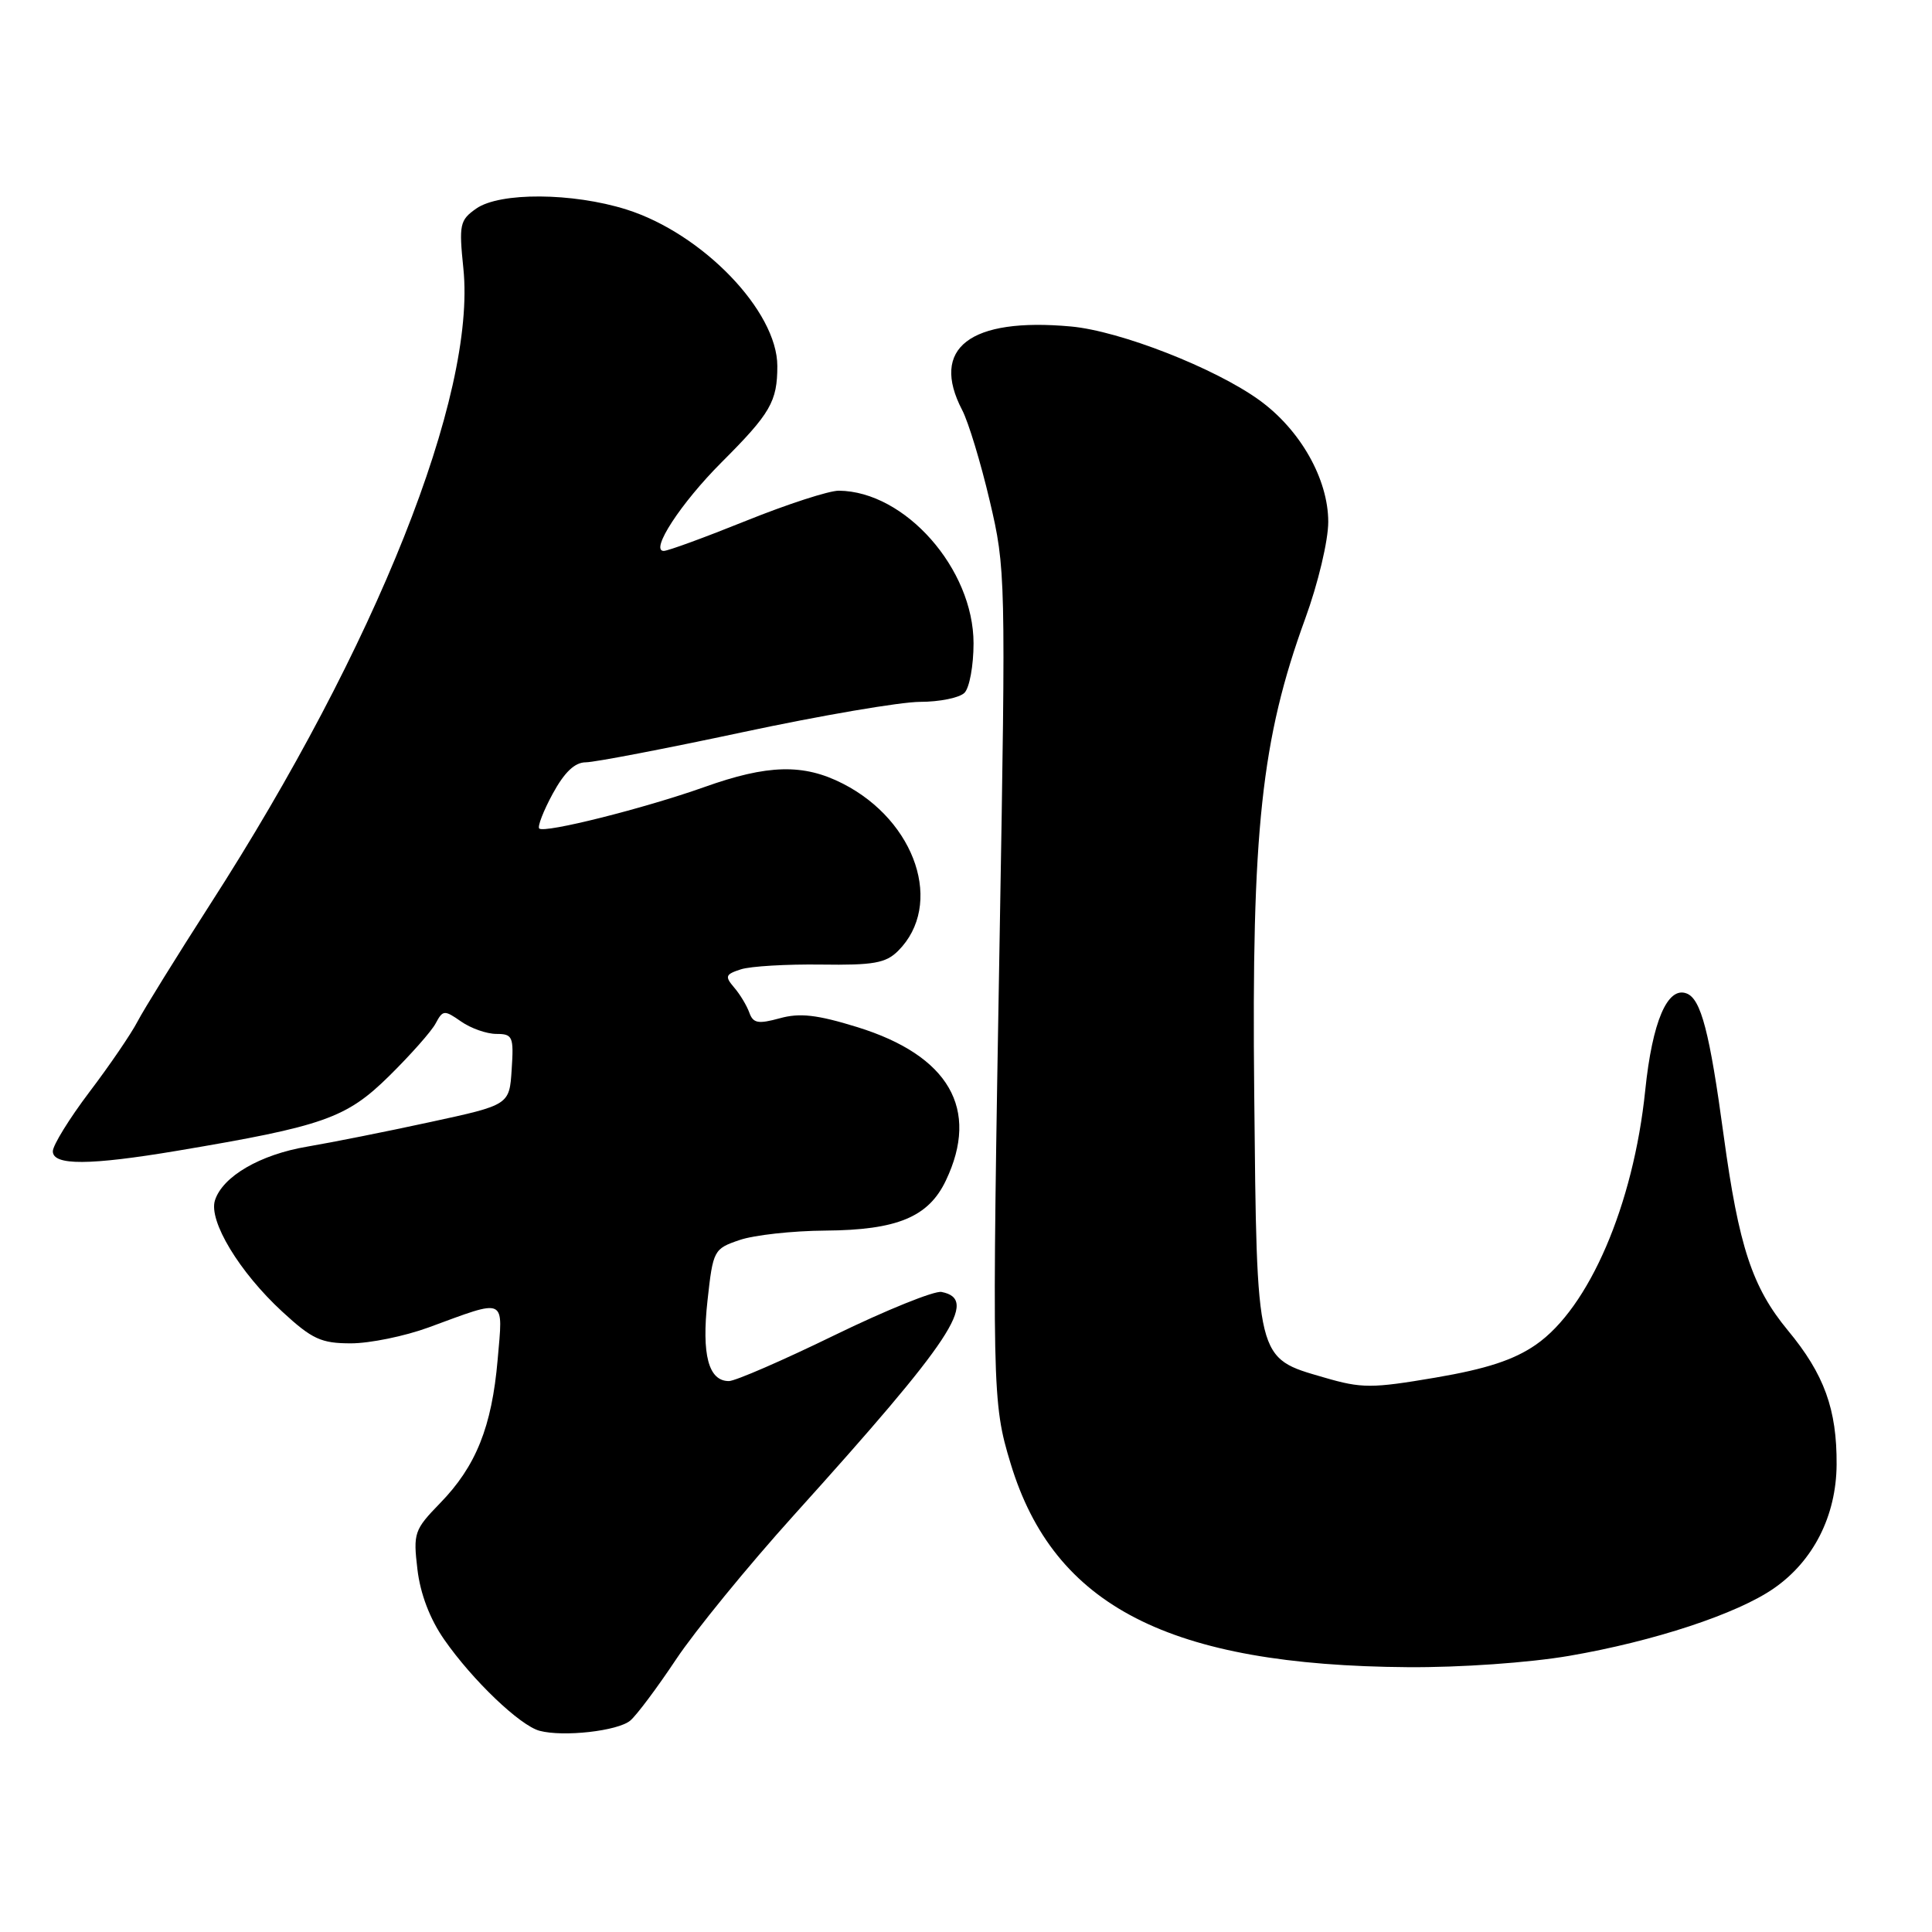 <?xml version="1.0" encoding="UTF-8" standalone="no"?>
<!DOCTYPE svg PUBLIC "-//W3C//DTD SVG 1.1//EN" "http://www.w3.org/Graphics/SVG/1.1/DTD/svg11.dtd" >
<svg xmlns="http://www.w3.org/2000/svg" xmlns:xlink="http://www.w3.org/1999/xlink" version="1.1" viewBox="0 0 256 256">
 <g >
 <path fill="currentColor"
d=" M 83.51 227.99 C 84.34 227.30 87.07 223.65 89.58 219.88 C 92.09 216.11 99.12 207.50 105.20 200.76 C 126.25 177.43 129.74 172.15 124.75 171.19 C 123.81 171.01 117.42 173.59 110.56 176.93 C 103.71 180.27 97.42 183.00 96.58 183.00 C 93.88 183.00 92.95 179.51 93.75 172.31 C 94.48 165.66 94.58 165.47 98.00 164.31 C 99.92 163.65 105.03 163.09 109.35 163.06 C 118.87 162.99 123.03 161.27 125.33 156.43 C 129.85 146.96 125.74 139.85 113.57 136.09 C 108.26 134.45 105.96 134.19 103.31 134.93 C 100.46 135.71 99.79 135.59 99.29 134.18 C 98.96 133.26 98.06 131.75 97.27 130.84 C 96.02 129.37 96.12 129.10 98.18 128.44 C 99.45 128.03 104.23 127.75 108.79 127.81 C 115.75 127.91 117.38 127.62 119.01 125.99 C 125.08 119.92 121.40 108.80 111.69 103.84 C 106.46 101.17 101.73 101.29 93.30 104.30 C 85.39 107.11 72.11 110.45 71.45 109.78 C 71.20 109.53 72.00 107.45 73.24 105.17 C 74.80 102.31 76.16 101.01 77.63 101.01 C 78.81 101.00 88.20 99.20 98.50 97.00 C 108.80 94.80 119.34 93.00 121.92 93.00 C 124.49 93.00 127.14 92.46 127.80 91.80 C 128.46 91.14 129.00 88.19 129.00 85.25 C 129.00 75.38 119.93 65.10 111.15 65.02 C 109.86 65.01 104.34 66.80 98.88 69.00 C 93.42 71.20 88.51 73.00 87.95 73.00 C 86.08 73.00 90.22 66.65 95.62 61.25 C 102.10 54.77 103.00 53.21 103.00 48.50 C 103.00 41.22 93.08 30.94 83.01 27.76 C 75.86 25.51 66.22 25.45 63.10 27.64 C 60.92 29.17 60.80 29.74 61.40 35.58 C 63.12 52.34 49.86 85.63 27.85 119.82 C 23.37 126.80 19.03 133.80 18.21 135.38 C 17.39 136.96 14.54 141.15 11.86 144.68 C 9.19 148.21 7.00 151.76 7.00 152.55 C 7.00 154.46 11.87 154.43 23.50 152.48 C 42.89 149.22 45.88 148.17 51.54 142.60 C 54.39 139.79 57.18 136.65 57.73 135.60 C 58.68 133.82 58.88 133.81 61.09 135.35 C 62.39 136.26 64.49 137.00 65.78 137.00 C 67.93 137.00 68.09 137.36 67.80 141.71 C 67.50 146.41 67.50 146.41 57.00 148.68 C 51.22 149.94 43.90 151.39 40.73 151.93 C 34.47 152.98 29.49 155.88 28.48 159.06 C 27.62 161.78 31.72 168.57 37.41 173.81 C 41.36 177.45 42.55 178.00 46.50 178.00 C 49.00 178.00 53.63 177.05 56.77 175.90 C 67.23 172.06 66.66 171.79 65.94 180.17 C 65.17 189.06 63.07 194.30 58.30 199.19 C 54.89 202.70 54.74 203.14 55.31 207.94 C 55.69 211.19 56.96 214.52 58.86 217.25 C 62.60 222.63 68.90 228.65 71.50 229.34 C 74.66 230.18 81.85 229.37 83.51 227.99 Z  M 207.92 219.41 C 219.16 217.48 230.17 213.85 235.04 210.47 C 240.28 206.84 243.31 200.87 243.36 194.08 C 243.41 186.75 241.72 182.09 236.90 176.28 C 232.18 170.57 230.40 165.17 228.40 150.50 C 226.54 136.77 225.39 132.36 223.49 131.64 C 220.95 130.66 218.94 135.36 218.00 144.49 C 216.44 159.64 210.56 173.31 203.50 178.19 C 200.59 180.20 196.96 181.39 190.21 182.54 C 181.74 183.98 180.44 183.98 175.47 182.53 C 166.38 179.89 166.55 180.58 166.19 144.83 C 165.83 110.05 167.14 97.91 172.95 81.97 C 174.65 77.32 176.00 71.64 176.00 69.15 C 176.00 63.49 172.31 56.96 166.88 53.03 C 161.01 48.78 148.41 43.85 141.90 43.26 C 128.50 42.04 123.21 46.12 127.50 54.35 C 128.32 55.92 129.96 61.32 131.14 66.35 C 133.26 75.33 133.28 76.37 132.47 123.50 C 131.42 184.26 131.45 185.83 133.92 193.95 C 139.65 212.84 154.95 220.68 186.57 220.91 C 193.51 220.96 202.60 220.32 207.92 219.41 Z "/>
</g>
</svg>